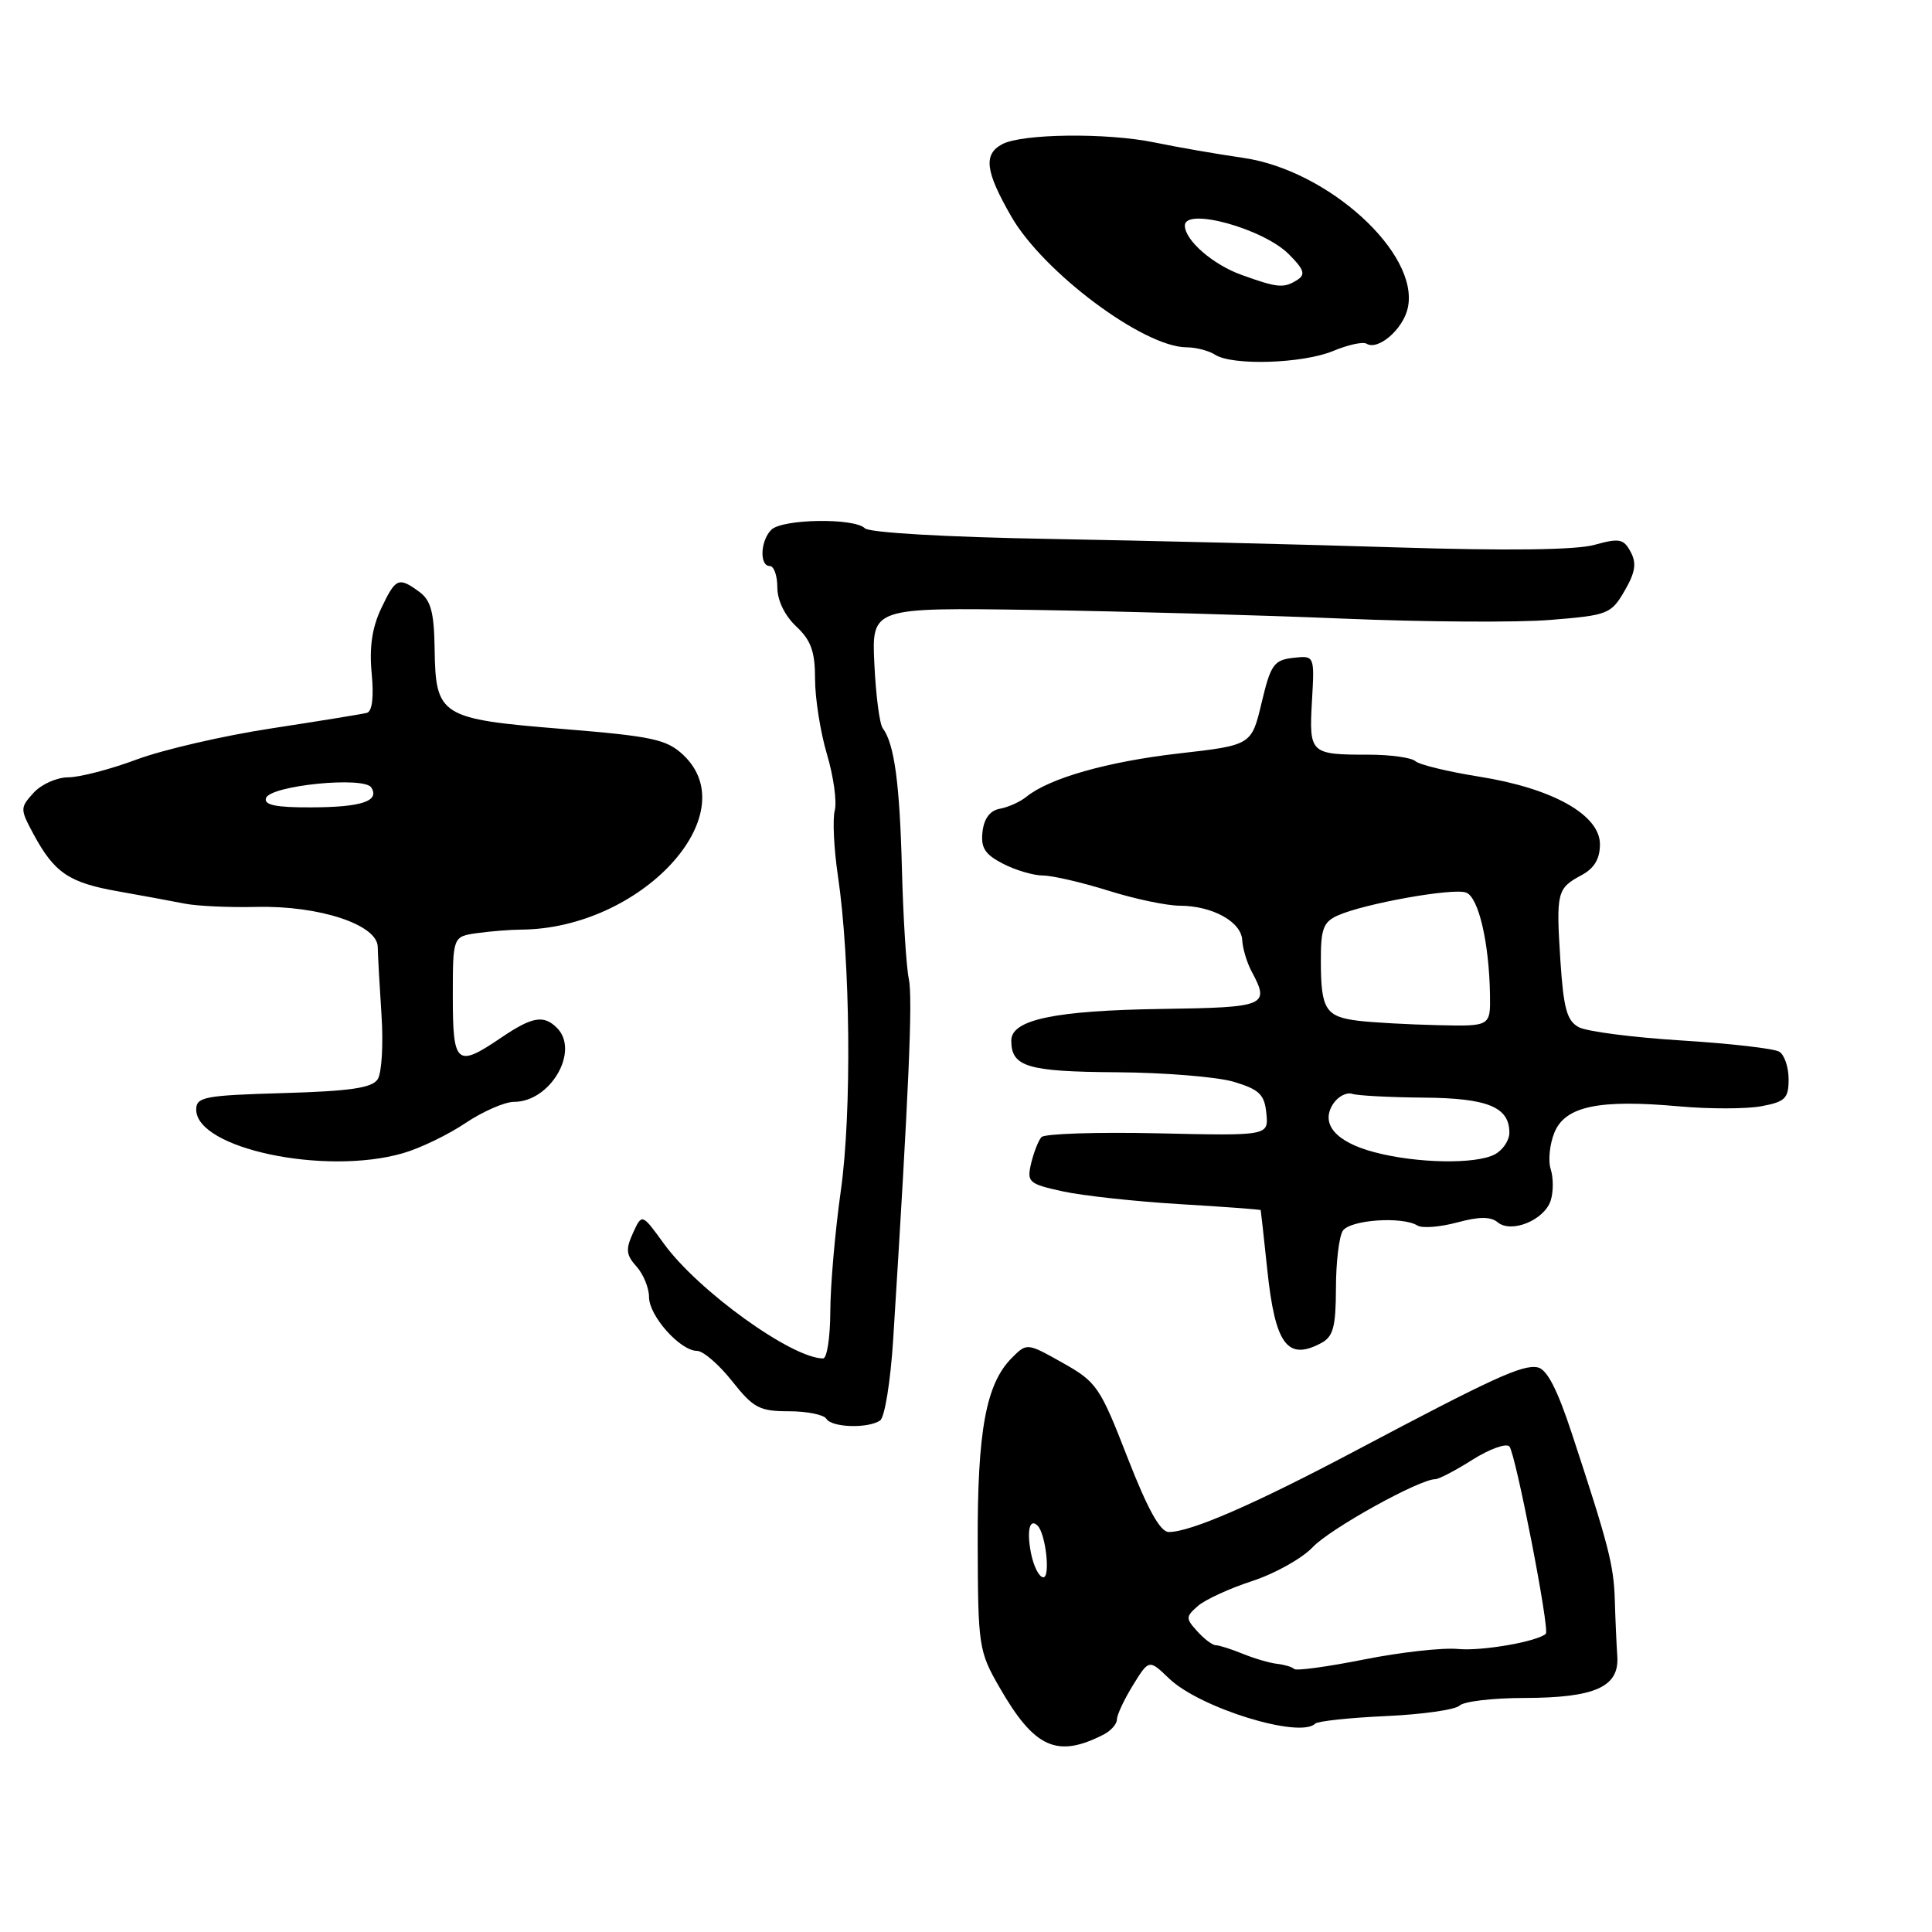 <?xml version="1.0" encoding="UTF-8" standalone="no"?>
<!DOCTYPE svg PUBLIC "-//W3C//DTD SVG 1.1//EN" "http://www.w3.org/Graphics/SVG/1.1/DTD/svg11.dtd" >
<svg xmlns="http://www.w3.org/2000/svg" xmlns:xlink="http://www.w3.org/1999/xlink" version="1.1" viewBox="0 0 256 256">
 <g >
 <path fill="currentColor"
d=" M 146.25 229.83 C 147.21 229.33 148.00 228.44 148.00 227.83 C 148.00 227.23 148.96 225.19 150.12 223.30 C 152.25 219.86 152.25 219.86 154.91 222.41 C 158.98 226.32 172.25 230.41 174.27 228.39 C 174.61 228.06 178.82 227.61 183.64 227.39 C 188.46 227.17 192.85 226.55 193.40 226.00 C 193.95 225.45 197.80 224.99 201.95 224.99 C 211.37 224.97 214.58 223.53 214.30 219.45 C 214.19 217.83 214.04 214.47 213.97 212.00 C 213.83 207.39 213.16 204.78 208.30 190.01 C 206.34 184.05 204.97 181.41 203.73 181.18 C 201.71 180.80 197.87 182.56 179.50 192.29 C 166.20 199.33 157.77 203.00 154.87 203.00 C 153.74 203.00 152.08 200.01 149.40 193.13 C 145.76 183.77 145.32 183.12 140.82 180.59 C 136.09 177.93 136.07 177.93 134.09 179.91 C 130.64 183.36 129.50 189.58 129.55 204.57 C 129.59 218.14 129.69 218.81 132.43 223.57 C 137.06 231.64 140.06 233.00 146.25 229.83 Z  M 116.61 188.23 C 117.23 187.83 118.00 183.03 118.35 177.50 C 120.44 144.27 120.96 132.18 120.42 129.69 C 120.09 128.14 119.68 121.61 119.51 115.19 C 119.22 103.79 118.50 98.53 116.97 96.50 C 116.55 95.95 116.05 92.12 115.86 88.00 C 115.50 80.50 115.50 80.50 137.00 80.82 C 148.82 81.00 167.28 81.52 178.00 81.97 C 188.72 82.42 201.08 82.50 205.45 82.14 C 213.06 81.53 213.48 81.36 215.26 78.30 C 216.69 75.84 216.88 74.64 216.07 73.13 C 215.14 71.39 214.58 71.28 211.26 72.20 C 208.80 72.88 199.72 72.99 185.00 72.53 C 172.62 72.14 151.95 71.64 139.05 71.41 C 125.38 71.17 115.18 70.58 114.60 70.00 C 113.20 68.60 103.65 68.75 102.20 70.20 C 100.75 71.65 100.61 75.00 102.00 75.00 C 102.55 75.00 103.00 76.27 103.00 77.83 C 103.00 79.55 103.98 81.57 105.50 83.00 C 107.47 84.85 108.00 86.33 108.00 89.99 C 108.00 92.55 108.71 97.03 109.58 99.96 C 110.45 102.88 110.91 106.23 110.61 107.39 C 110.31 108.54 110.49 112.42 111.02 116.00 C 112.69 127.23 112.88 147.44 111.41 157.80 C 110.66 163.13 110.03 170.31 110.02 173.75 C 110.01 177.19 109.58 180.00 109.07 180.00 C 104.93 180.00 92.47 171.02 87.95 164.77 C 85.06 160.78 85.06 160.78 83.87 163.39 C 82.88 165.55 82.97 166.30 84.34 167.82 C 85.25 168.83 86.00 170.66 86.00 171.87 C 86.00 174.37 90.14 179.00 92.37 179.00 C 93.17 179.00 95.26 180.80 97.00 183.00 C 99.83 186.57 100.64 187.00 104.53 187.00 C 106.92 187.00 109.16 187.45 109.50 188.00 C 110.22 189.16 114.98 189.31 116.61 188.23 Z  M 175.07 177.96 C 176.66 177.11 177.00 175.83 177.02 170.71 C 177.02 167.30 177.43 163.87 177.92 163.10 C 178.85 161.63 185.80 161.14 187.82 162.39 C 188.45 162.78 190.80 162.59 193.05 161.99 C 195.99 161.19 197.52 161.19 198.45 161.96 C 200.27 163.47 204.66 161.66 205.48 159.06 C 205.84 157.93 205.84 156.07 205.48 154.93 C 205.11 153.79 205.34 151.59 205.98 150.04 C 207.42 146.57 211.90 145.64 222.52 146.60 C 226.53 146.96 231.43 146.95 233.40 146.58 C 236.55 145.99 237.00 145.55 237.00 143.01 C 237.00 141.42 236.45 139.78 235.77 139.36 C 235.10 138.94 229.28 138.27 222.84 137.87 C 216.40 137.47 210.26 136.68 209.20 136.11 C 207.62 135.26 207.18 133.64 206.76 127.29 C 206.18 118.22 206.31 117.71 209.55 115.97 C 211.25 115.06 212.00 113.81 212.00 111.87 C 212.00 107.97 205.72 104.45 196.00 102.91 C 191.87 102.25 188.07 101.33 187.55 100.86 C 187.03 100.39 184.25 100.00 181.38 100.00 C 173.60 100.00 173.45 99.86 173.84 92.92 C 174.19 86.85 174.19 86.85 171.34 87.17 C 168.79 87.47 168.37 88.07 167.17 93.12 C 165.83 98.74 165.83 98.74 156.17 99.84 C 146.75 100.92 139.04 103.11 136.00 105.58 C 135.18 106.25 133.60 106.96 132.50 107.16 C 131.19 107.39 130.39 108.45 130.19 110.20 C 129.94 112.33 130.50 113.21 132.89 114.44 C 134.55 115.30 136.94 116.01 138.20 116.01 C 139.47 116.02 143.35 116.92 146.84 118.01 C 150.33 119.11 154.60 120.01 156.34 120.01 C 160.66 120.03 164.48 122.14 164.60 124.57 C 164.66 125.68 165.22 127.55 165.85 128.73 C 168.29 133.28 167.79 133.49 153.93 133.69 C 139.76 133.90 134.00 135.11 134.00 137.88 C 134.00 141.36 136.12 142.00 147.95 142.08 C 154.30 142.12 161.30 142.69 163.50 143.35 C 166.88 144.37 167.55 145.02 167.80 147.53 C 168.09 150.50 168.09 150.50 153.42 150.17 C 145.35 149.99 138.42 150.22 138.00 150.67 C 137.59 151.13 136.98 152.69 136.63 154.15 C 136.05 156.64 136.30 156.87 140.76 157.85 C 143.37 158.43 150.34 159.19 156.25 159.55 C 162.16 159.90 167.02 160.26 167.05 160.35 C 167.08 160.43 167.47 163.98 167.92 168.24 C 168.96 178.15 170.58 180.36 175.07 177.96 Z  M 53.38 152.81 C 55.65 152.16 59.38 150.36 61.68 148.81 C 63.98 147.27 66.88 146.00 68.12 146.00 C 72.94 146.00 76.85 139.25 73.80 136.20 C 72.04 134.44 70.52 134.71 66.40 137.50 C 60.50 141.51 60.00 141.08 60.00 132.05 C 60.00 124.09 60.00 124.09 63.25 123.64 C 65.04 123.39 67.62 123.19 69.00 123.18 C 84.88 123.10 98.96 107.95 90.52 100.02 C 88.33 97.97 86.46 97.56 74.55 96.59 C 58.32 95.27 57.72 94.89 57.59 85.97 C 57.52 81.12 57.09 79.54 55.56 78.42 C 52.80 76.41 52.43 76.57 50.50 80.64 C 49.30 83.17 48.92 85.79 49.25 89.23 C 49.55 92.38 49.32 94.27 48.61 94.46 C 48.00 94.62 42.33 95.54 36.00 96.51 C 29.68 97.47 21.63 99.33 18.13 100.63 C 14.63 101.94 10.54 103.00 9.04 103.00 C 7.54 103.00 5.48 103.92 4.45 105.05 C 2.65 107.04 2.65 107.19 4.44 110.53 C 7.20 115.64 9.13 116.96 15.61 118.10 C 18.85 118.68 22.85 119.41 24.50 119.74 C 26.15 120.06 30.42 120.26 34.00 120.17 C 42.30 119.98 49.98 122.51 50.05 125.45 C 50.07 126.58 50.30 130.65 50.55 134.50 C 50.81 138.35 50.58 142.18 50.05 143.00 C 49.30 144.16 46.43 144.58 37.54 144.84 C 27.09 145.14 26.00 145.35 26.00 147.03 C 26.00 152.19 43.05 155.79 53.38 152.81 Z  M 176.64 46.51 C 178.60 45.69 180.60 45.25 181.07 45.54 C 182.60 46.49 185.93 43.62 186.54 40.80 C 188.13 33.59 175.97 22.52 164.69 20.91 C 161.29 20.42 156.03 19.51 153.00 18.88 C 146.68 17.57 135.43 17.70 132.79 19.11 C 130.28 20.46 130.56 22.70 133.99 28.67 C 138.22 36.05 151.50 45.98 157.20 46.02 C 158.47 46.02 160.18 46.47 161.00 47.00 C 163.29 48.48 172.62 48.18 176.64 46.51 Z  M 171.49 221.15 C 171.22 220.88 170.21 220.58 169.25 220.47 C 168.29 220.37 166.23 219.77 164.68 219.14 C 163.14 218.51 161.52 218.00 161.09 218.00 C 160.66 218.00 159.56 217.17 158.65 216.16 C 157.09 214.45 157.10 214.22 158.74 212.79 C 159.71 211.95 162.95 210.46 165.94 209.49 C 168.93 208.51 172.53 206.50 173.94 205.01 C 176.26 202.55 188.08 196.00 190.18 196.00 C 190.65 196.00 192.88 194.84 195.13 193.41 C 197.39 191.99 199.57 191.21 200.00 191.66 C 200.82 192.57 205.38 215.97 204.83 216.48 C 203.72 217.52 196.35 218.80 193.22 218.50 C 191.17 218.30 185.56 218.93 180.74 219.89 C 175.92 220.85 171.75 221.42 171.49 221.15 Z  M 136.62 205.84 C 136.02 202.84 136.43 201.10 137.49 202.16 C 138.56 203.23 139.21 209.00 138.25 209.00 C 137.70 209.00 136.97 207.58 136.62 205.84 Z  M 182.10 152.67 C 176.96 151.31 174.92 148.90 176.66 146.25 C 177.30 145.29 178.42 144.70 179.16 144.94 C 179.90 145.18 184.14 145.40 188.59 145.44 C 197.12 145.50 200.00 146.68 200.00 150.09 C 200.00 151.10 199.13 152.40 198.07 152.96 C 195.56 154.30 187.70 154.16 182.10 152.67 Z  M 180.01 135.26 C 175.65 134.73 175.03 133.76 175.02 127.41 C 175.00 123.09 175.34 122.17 177.25 121.31 C 180.77 119.73 192.57 117.62 194.27 118.27 C 195.92 118.90 197.31 124.87 197.43 131.75 C 197.50 136.00 197.50 136.00 190.50 135.84 C 186.65 135.75 181.93 135.49 180.01 135.26 Z  M 35.25 105.75 C 35.80 104.08 48.24 102.83 49.20 104.35 C 50.34 106.16 47.87 106.97 41.17 106.98 C 36.54 107.00 34.94 106.66 35.25 105.75 Z  M 164.50 36.42 C 160.71 35.06 157.00 31.83 157.00 29.89 C 157.00 27.43 167.39 30.29 170.77 33.68 C 172.81 35.72 173.02 36.37 171.90 37.09 C 170.10 38.22 169.32 38.16 164.50 36.42 Z "/>
</g>
</svg>